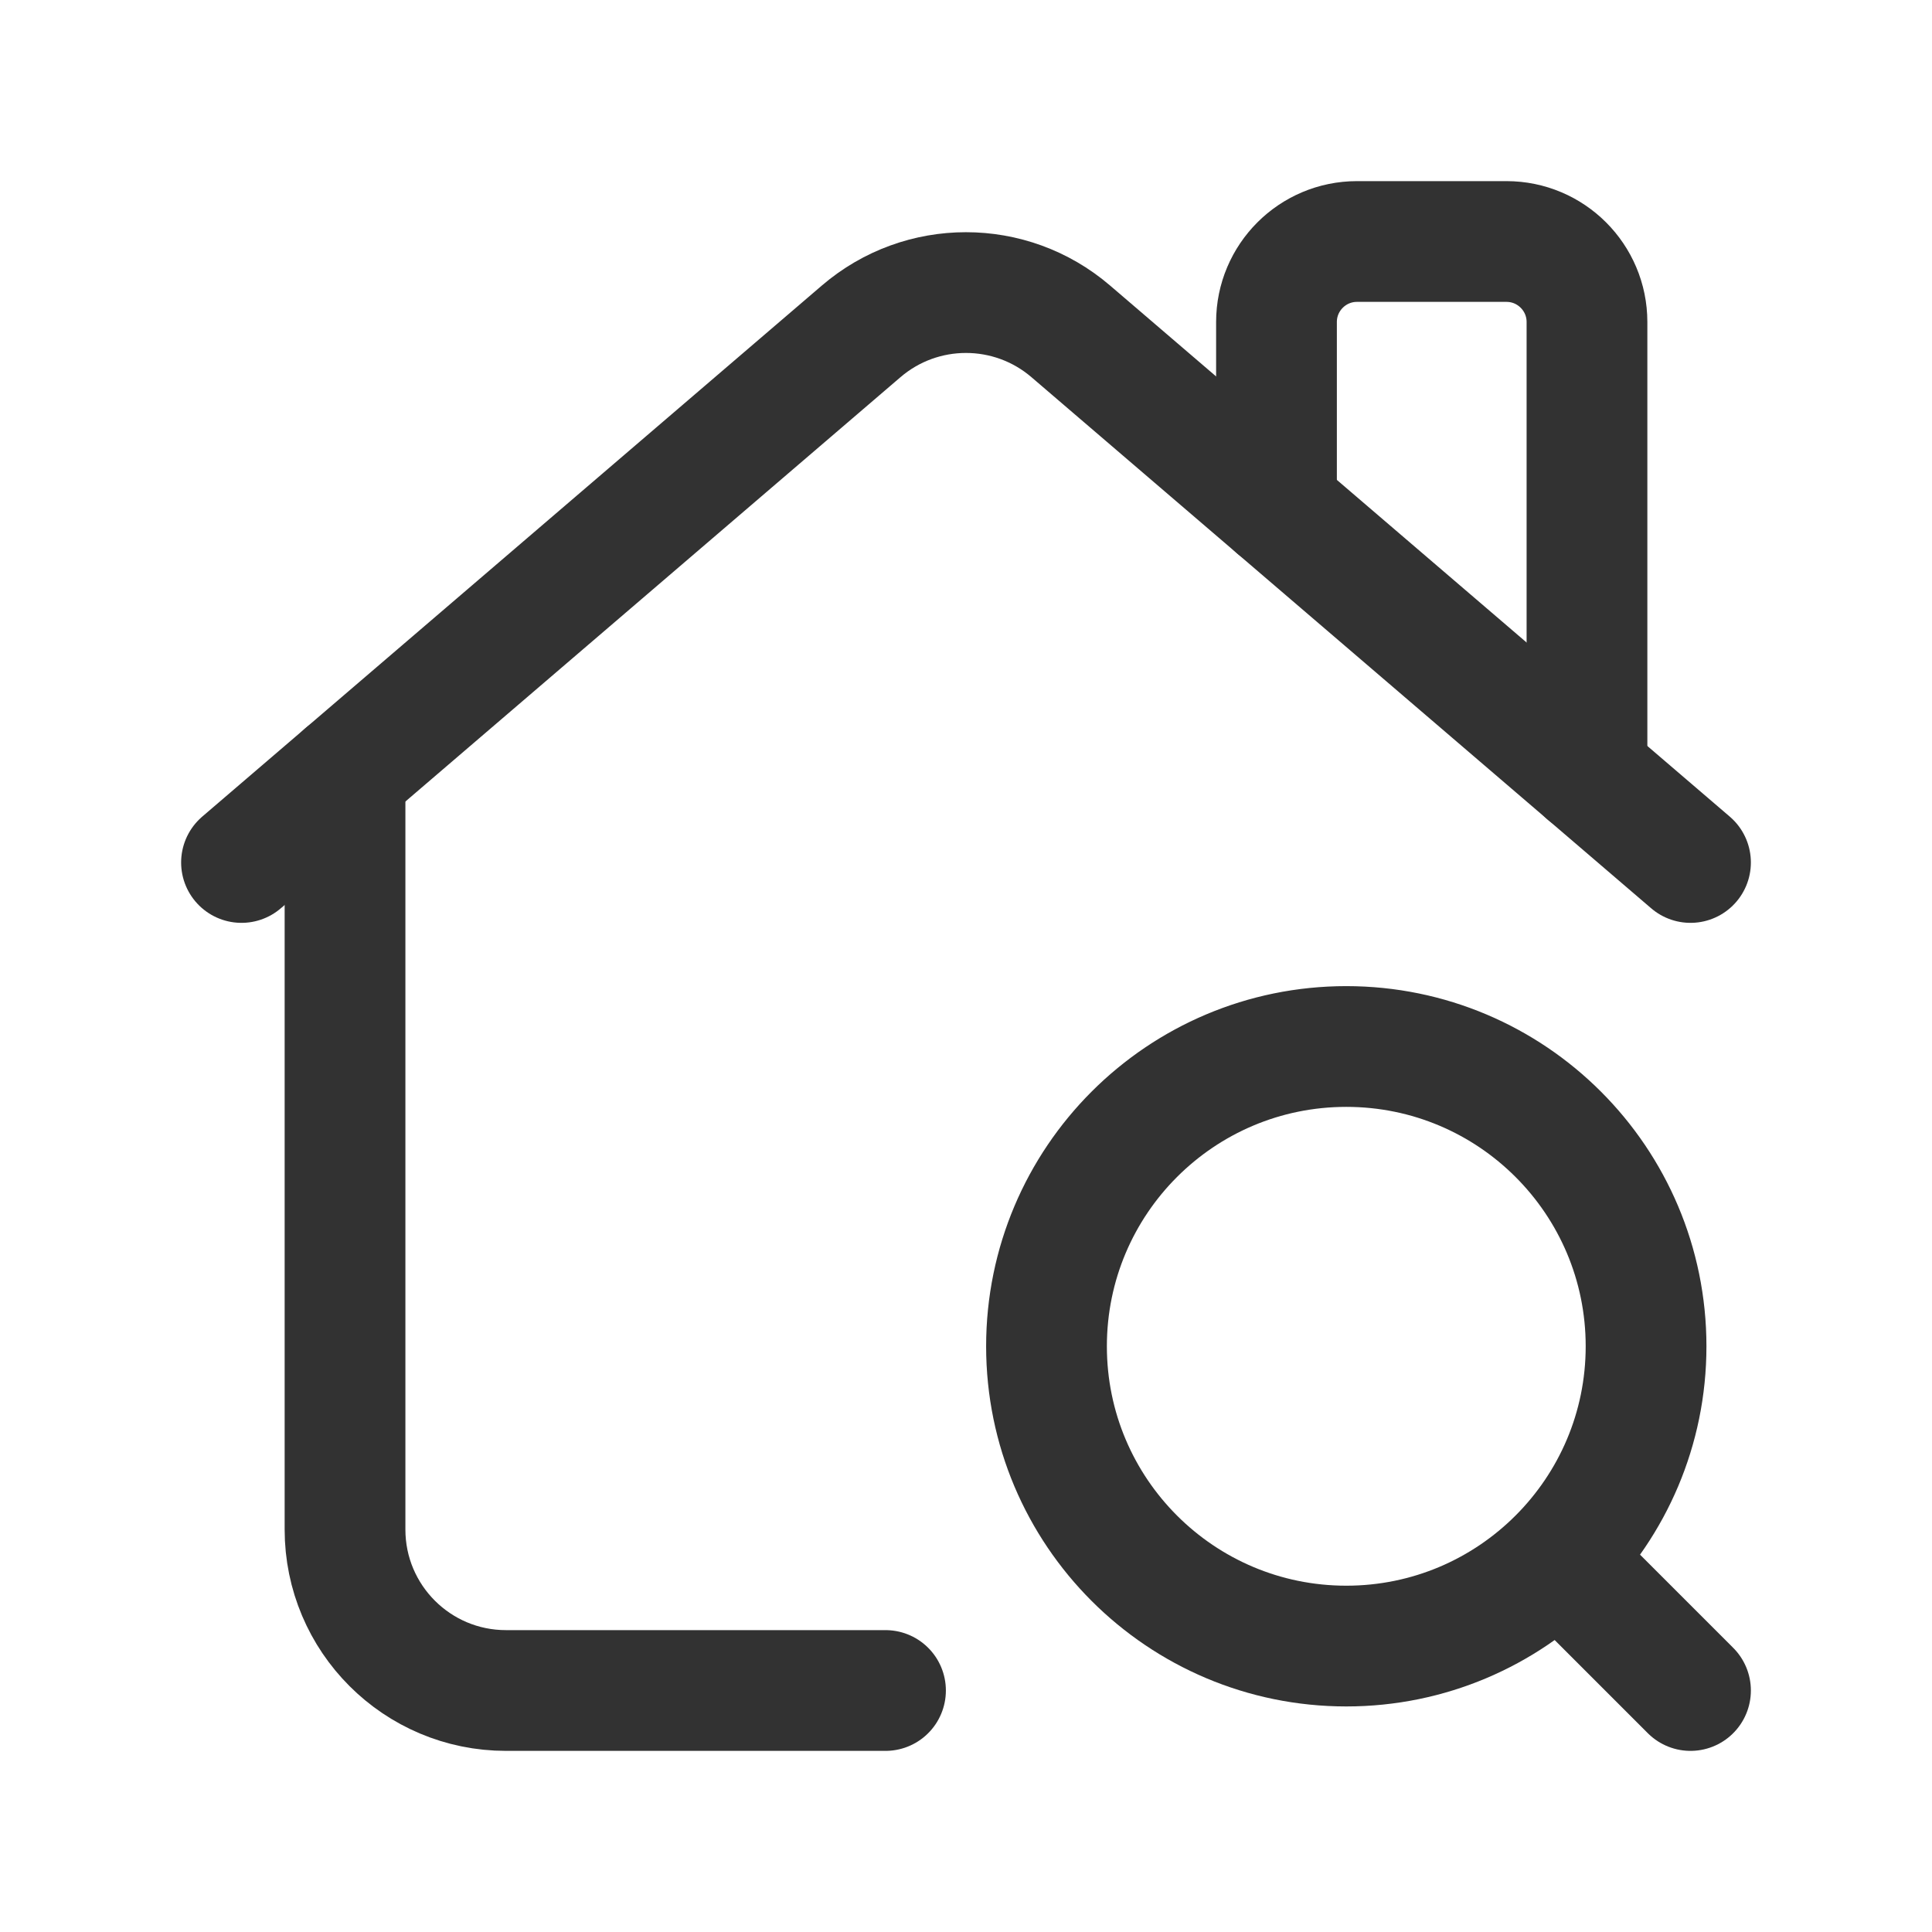 <?xml version="1.0" encoding="utf-8"?>
<!-- Generator: Adobe Illustrator 24.0.2, SVG Export Plug-In . SVG Version: 6.00 Build 0)  -->
<svg version="1.1" id="Layer_1" xmlns="http://www.w3.org/2000/svg" xmlns:xlink="http://www.w3.org/1999/xlink" x="0px" y="0px"
	 width="24px" height="24px" viewBox="0 0 24 24" enable-background="new 0 0 24 24" xml:space="preserve">
<g>
	<path fill="none" d="M0,0h24v24H0V0z"/>
	<g>
		<path fill="none" stroke="#323232" stroke-width="1.5" stroke-linecap="round" stroke-linejoin="round" d="M19.714,9.612V4
			c0-0.552-0.448-1-1-1h-1.857c-0.552,0-1,0.448-1,1v2.306"/>
		<path fill="none" stroke="#323232" stroke-width="1.5" stroke-linecap="round" stroke-linejoin="round" d="M3,10.714l7.698-6.598
			c0.749-0.642,1.854-0.642,2.603,0L21,10.714"/>
		<path fill="none" stroke="#323232" stroke-width="1.5" stroke-linecap="round" stroke-linejoin="round" d="M4.286,9.612V19
			c0,1.105,0.895,2,2,2H11"/>
		<path fill="none" stroke="#323232" stroke-width="1.5" stroke-linecap="round" stroke-linejoin="round" d="M21,21l-1.639-1.639"/>
		<path fill="none" stroke="#323232" stroke-width="1.5" stroke-linecap="round" stroke-linejoin="round" d="M16.724,13
			c2.057,0,3.724,1.668,3.724,3.724s-1.668,3.724-3.724,3.724S13,18.781,13,16.724S14.668,13,16.724,13"/>
	</g>
</g>
<path fill="none" d="M24,24H0L0,0l24,0V24z"/>
</svg>
